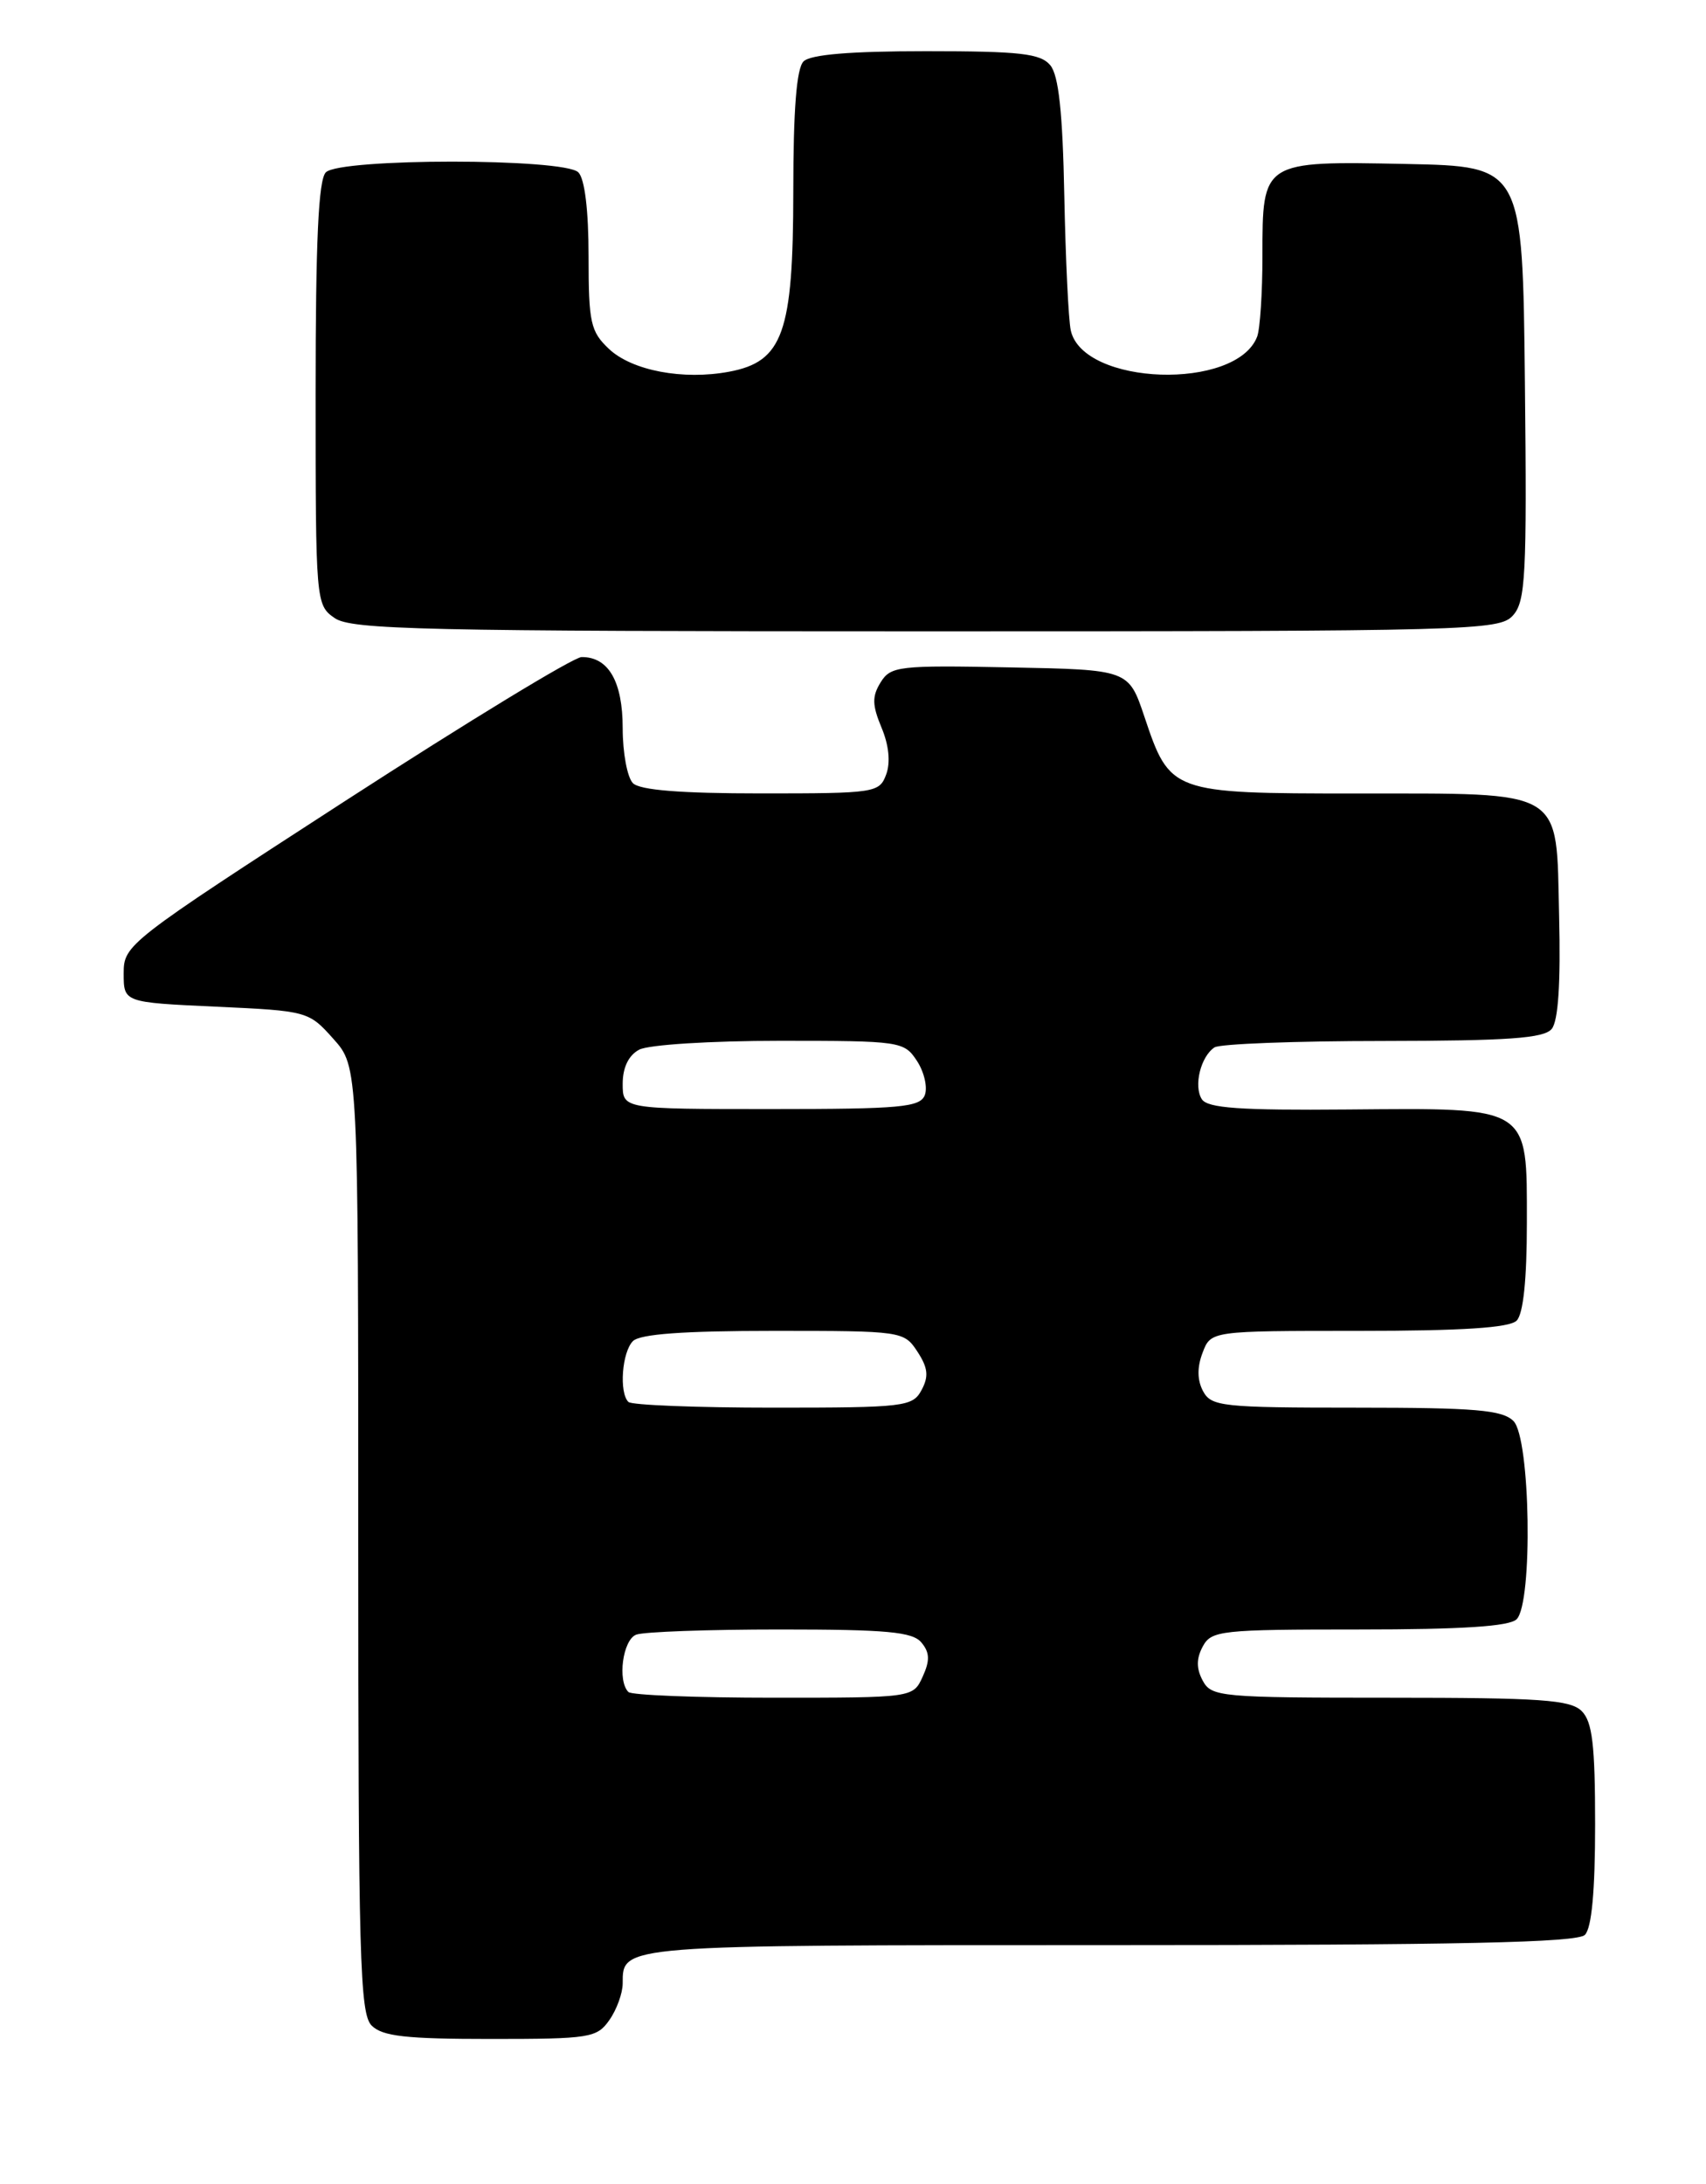 <?xml version="1.0" encoding="UTF-8" standalone="no"?>
<!DOCTYPE svg PUBLIC "-//W3C//DTD SVG 1.1//EN" "http://www.w3.org/Graphics/SVG/1.1/DTD/svg11.dtd" >
<svg xmlns="http://www.w3.org/2000/svg" xmlns:xlink="http://www.w3.org/1999/xlink" version="1.1" viewBox="0 0 200 256">
 <g >
 <path fill="currentColor"
d=" M 71.44 236.78 C 72.30 235.56 73.00 233.62 73.00 232.48 C 73.00 227.96 72.53 228.00 130.00 228.00 C 171.13 228.00 184.90 227.70 185.80 226.80 C 186.60 226.00 187.00 221.66 187.00 213.87 C 187.00 204.54 186.68 201.82 185.43 200.57 C 184.10 199.24 180.62 199.00 162.96 199.00 C 143.09 199.00 142.02 198.90 141.00 197.00 C 140.24 195.58 140.24 194.42 141.00 193.00 C 142.01 191.12 143.09 191.00 159.34 191.00 C 171.43 191.00 176.96 190.64 177.80 189.80 C 179.72 187.88 179.42 168.56 177.43 166.57 C 176.12 165.27 172.99 165.00 158.96 165.00 C 143.28 165.00 142.00 164.86 141.04 163.07 C 140.35 161.78 140.33 160.27 140.98 158.57 C 141.95 156.00 141.95 156.00 159.28 156.00 C 171.42 156.00 176.96 155.64 177.80 154.80 C 178.58 154.02 179.00 149.98 179.00 143.32 C 179.00 129.54 179.52 129.87 157.98 130.05 C 145.35 130.16 141.55 129.89 140.89 128.84 C 139.91 127.29 140.76 123.84 142.38 122.77 C 143.00 122.36 151.88 122.02 162.13 122.02 C 176.81 122.00 181.00 121.71 181.91 120.61 C 182.68 119.68 182.97 115.25 182.78 107.39 C 182.42 92.26 183.72 93.03 158.86 93.01 C 137.30 93.00 137.16 92.95 134.16 84.00 C 132.31 78.50 132.31 78.50 118.41 78.23 C 105.36 77.97 104.42 78.08 103.24 79.98 C 102.22 81.63 102.24 82.63 103.34 85.28 C 104.21 87.34 104.41 89.37 103.89 90.78 C 103.09 92.93 102.62 93.00 89.23 93.00 C 79.81 93.00 75.02 92.62 74.20 91.80 C 73.54 91.14 73.00 88.25 73.00 85.37 C 73.00 79.88 71.33 76.99 68.18 77.02 C 67.26 77.02 54.80 84.61 40.50 93.86 C 14.89 110.44 14.50 110.75 14.50 114.10 C 14.50 117.50 14.50 117.50 25.33 118.00 C 36.05 118.49 36.20 118.54 39.08 121.77 C 42.00 125.03 42.00 125.03 42.00 180.44 C 42.00 229.49 42.18 236.04 43.57 237.43 C 44.83 238.69 47.60 239.00 57.51 239.00 C 69.17 239.00 69.98 238.87 71.44 236.78 Z  M 177.36 72.15 C 178.85 70.51 179.01 67.48 178.77 44.90 C 178.50 19.50 178.50 19.50 164.85 19.22 C 147.95 18.88 148.00 18.85 148.00 29.99 C 148.00 34.31 147.72 38.56 147.38 39.46 C 144.94 45.81 126.97 45.22 125.53 38.73 C 125.26 37.50 124.92 30.38 124.77 22.90 C 124.58 13.17 124.11 8.83 123.13 7.65 C 121.98 6.27 119.60 6.00 108.58 6.00 C 99.66 6.00 95.01 6.39 94.20 7.20 C 93.38 8.02 93.00 12.86 93.00 22.45 C 92.99 39.01 91.79 42.39 85.48 43.57 C 80.09 44.58 74.11 43.45 71.40 40.91 C 69.23 38.86 69.00 37.84 69.00 30.03 C 69.00 24.65 68.55 20.95 67.80 20.20 C 66.13 18.53 39.87 18.53 38.20 20.20 C 37.33 21.07 37.00 28.23 37.00 46.14 C 37.00 70.58 37.03 70.91 39.22 72.44 C 41.18 73.81 49.43 74.00 108.57 74.00 C 172.58 74.00 175.77 73.91 177.36 72.15 Z  M 73.67 198.33 C 72.36 197.02 73.01 192.21 74.58 191.61 C 75.45 191.27 83.05 191.00 91.46 191.00 C 103.97 191.00 106.99 191.28 108.02 192.53 C 109.00 193.70 109.03 194.64 108.17 196.53 C 107.04 199.00 107.04 199.00 90.69 199.00 C 81.69 199.00 74.03 198.70 73.67 198.33 Z  M 73.67 164.33 C 72.56 163.23 72.92 158.48 74.20 157.20 C 75.03 156.37 80.13 156.00 90.68 156.00 C 105.76 156.00 105.97 156.03 107.55 158.43 C 108.79 160.33 108.90 161.33 108.04 162.93 C 106.99 164.89 106.08 165.00 90.63 165.00 C 81.67 165.00 74.03 164.70 73.67 164.33 Z  M 73.00 127.04 C 73.00 125.13 73.69 123.70 74.93 123.04 C 76.01 122.46 83.30 122.00 91.41 122.00 C 105.59 122.00 105.99 122.06 107.50 124.36 C 108.35 125.66 108.76 127.46 108.42 128.36 C 107.87 129.79 105.59 130.00 90.39 130.00 C 73.00 130.00 73.00 130.00 73.00 127.04 Z "/>
</g>
</svg>